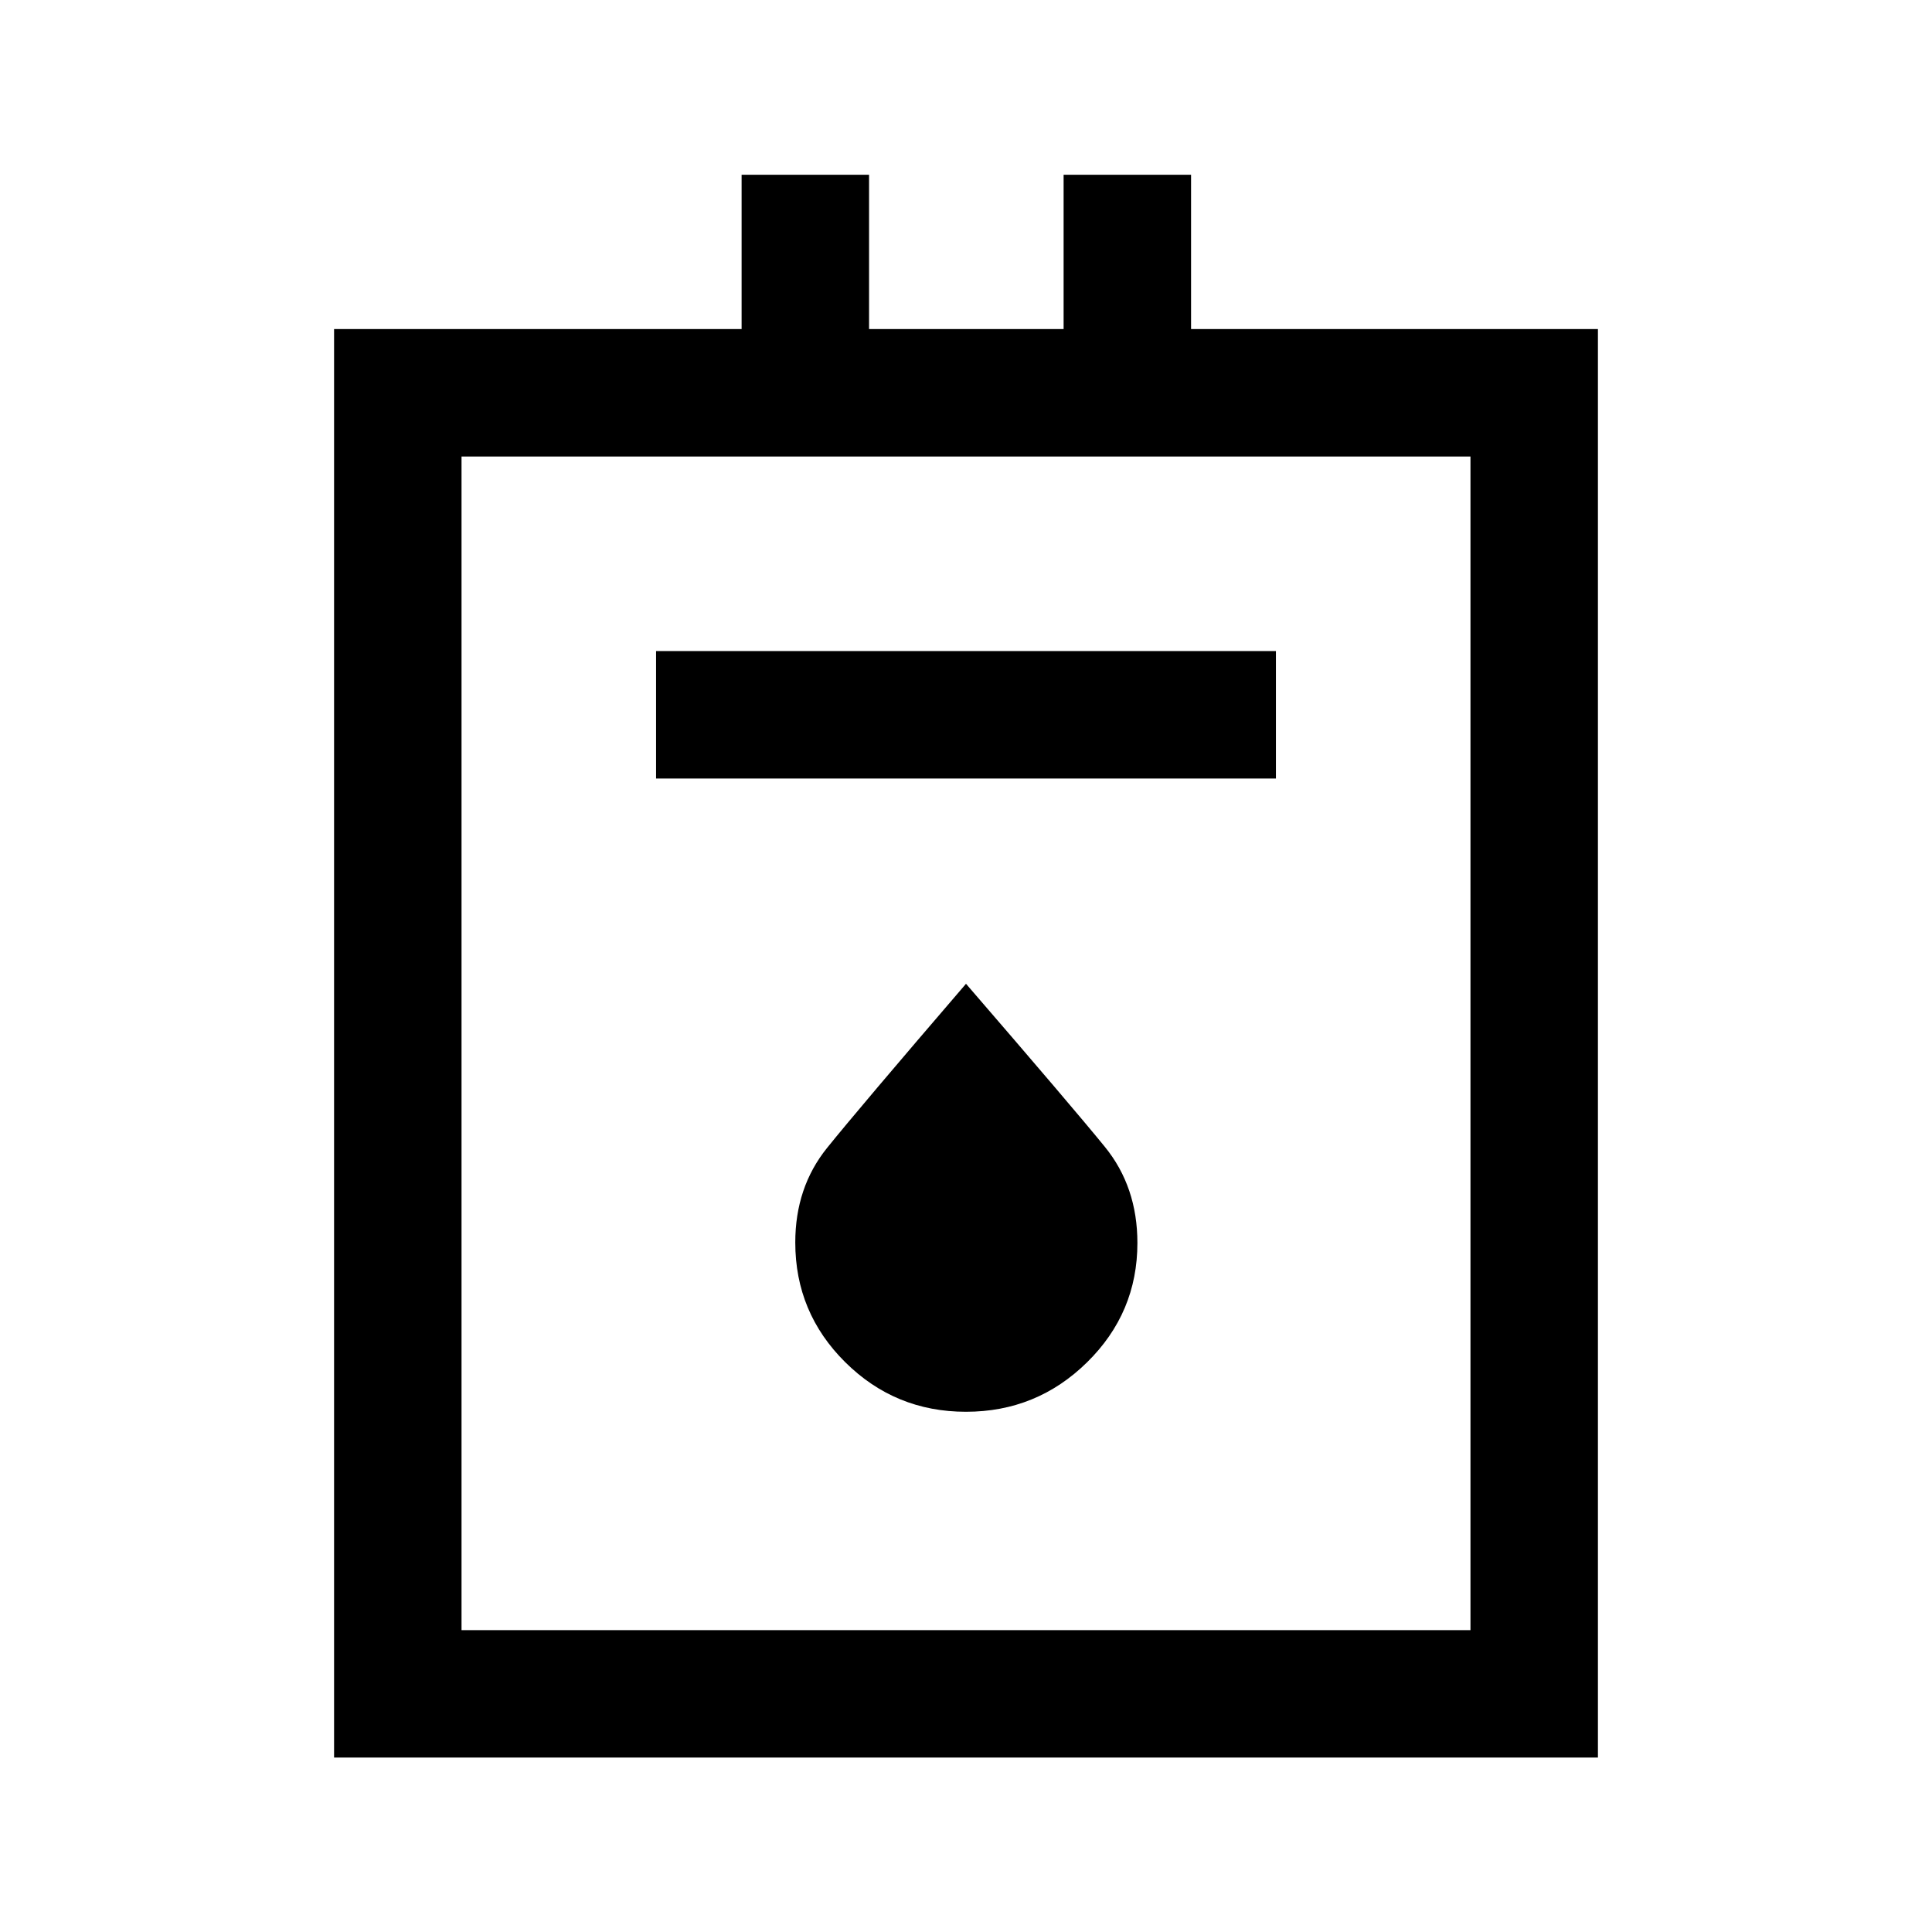 <svg xmlns="http://www.w3.org/2000/svg" height="40" viewBox="0 -960 960 960" width="40"><path d="M166-86.67V-796.5h202.5v-76.67h63.33v76.67h96.67v-76.67h63.33v76.67H794v709.83H166ZM229.33-150h501.34v-583.17H229.33V-150ZM326-573.17h308v-63.33H326v63.33ZM480-258.5q35.17 0 60.17-24.59 25-24.58 25-59.3 0-27.91-16.2-47.79-16.19-19.88-68.97-80.99-53.25 61.97-69.04 81.57-15.79 19.6-15.79 46.98 0 34.88 24.83 59.5 24.83 24.62 60 24.62ZM229.33-150v-583.17V-150Z"/></svg>
